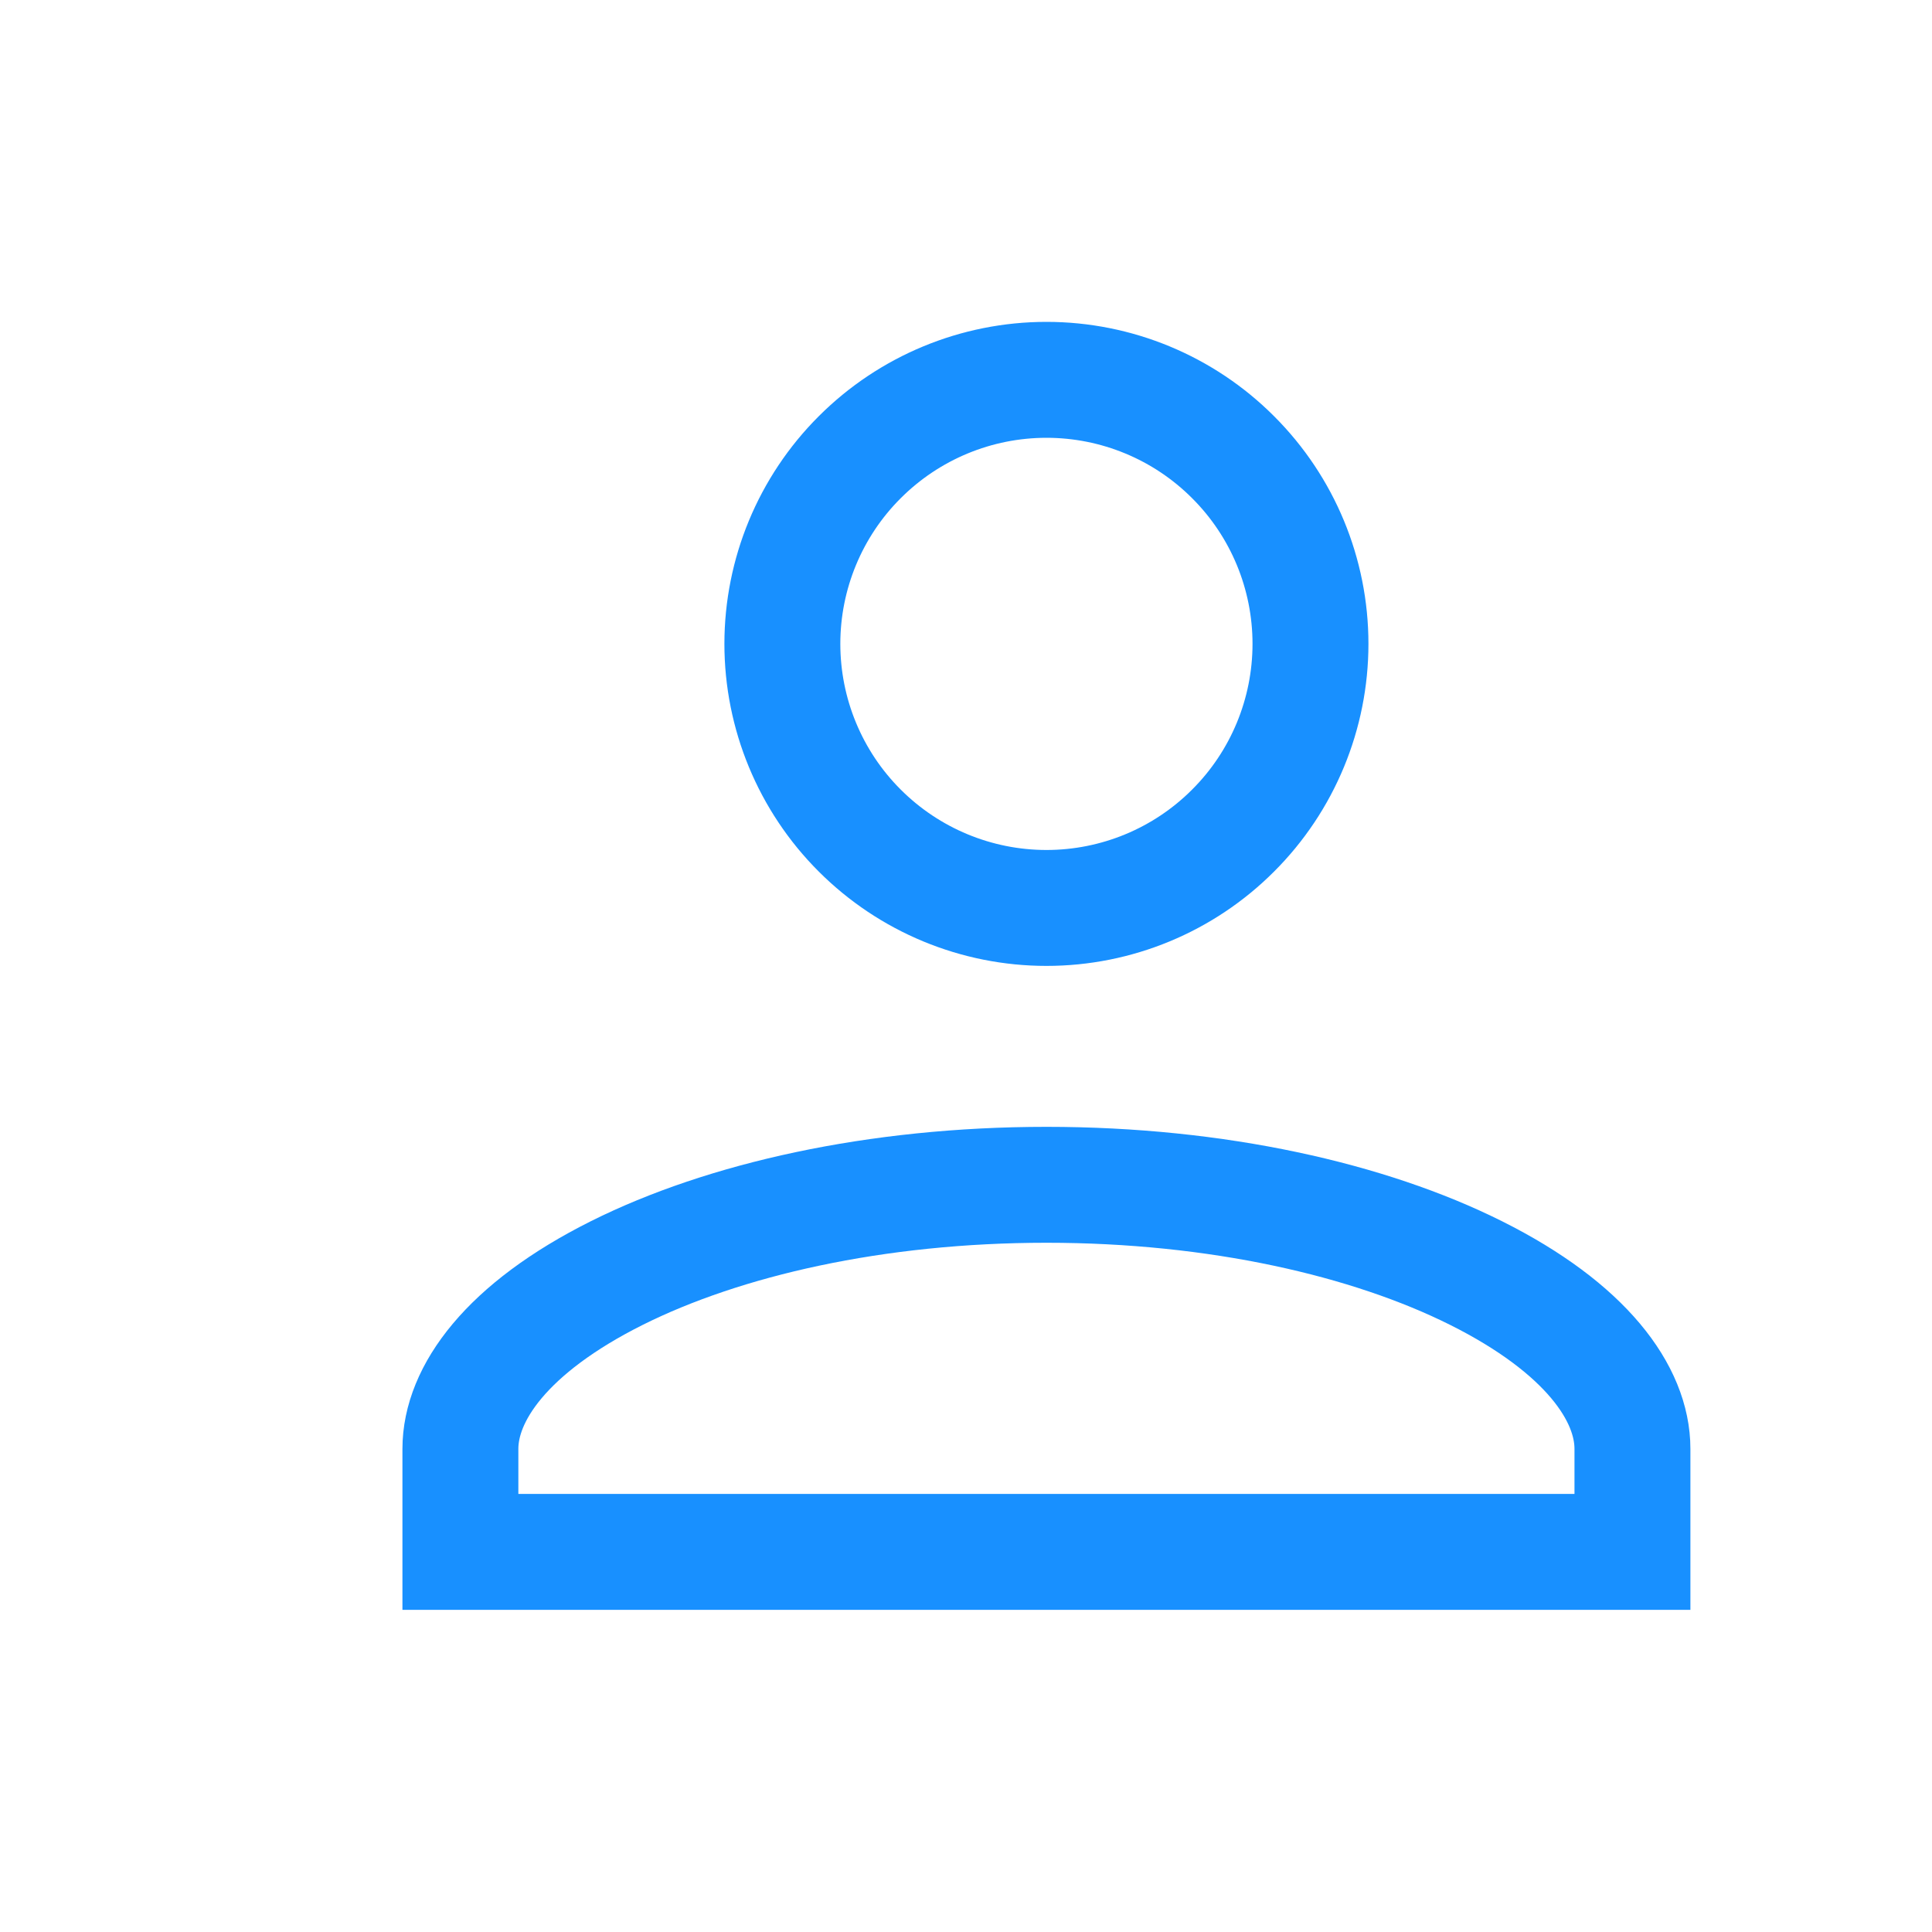 <svg width="20" height="20" viewBox="0 0 20 20" fill="none" xmlns="http://www.w3.org/2000/svg">
<path d="M10.833 3.932C11.558 3.932 12.253 4.22 12.765 4.733C13.278 5.245 13.566 5.94 13.566 6.665C13.566 7.39 13.278 8.086 12.765 8.598C12.253 9.111 11.558 9.399 10.833 9.399C10.108 9.399 9.413 9.111 8.9 8.598C8.387 8.086 8.099 7.39 8.099 6.665C8.099 5.94 8.387 5.245 8.9 4.733C9.413 4.22 10.108 3.932 10.833 3.932ZM10.833 12.265C12.601 12.265 14.172 12.625 15.279 13.178C16.421 13.749 16.899 14.427 16.899 14.999V16.065H4.766V14.999C4.766 14.427 5.244 13.749 6.386 13.178C7.493 12.625 9.064 12.265 10.833 12.265Z" stroke="#1890FF" stroke-width="1.2"/>
</svg>
